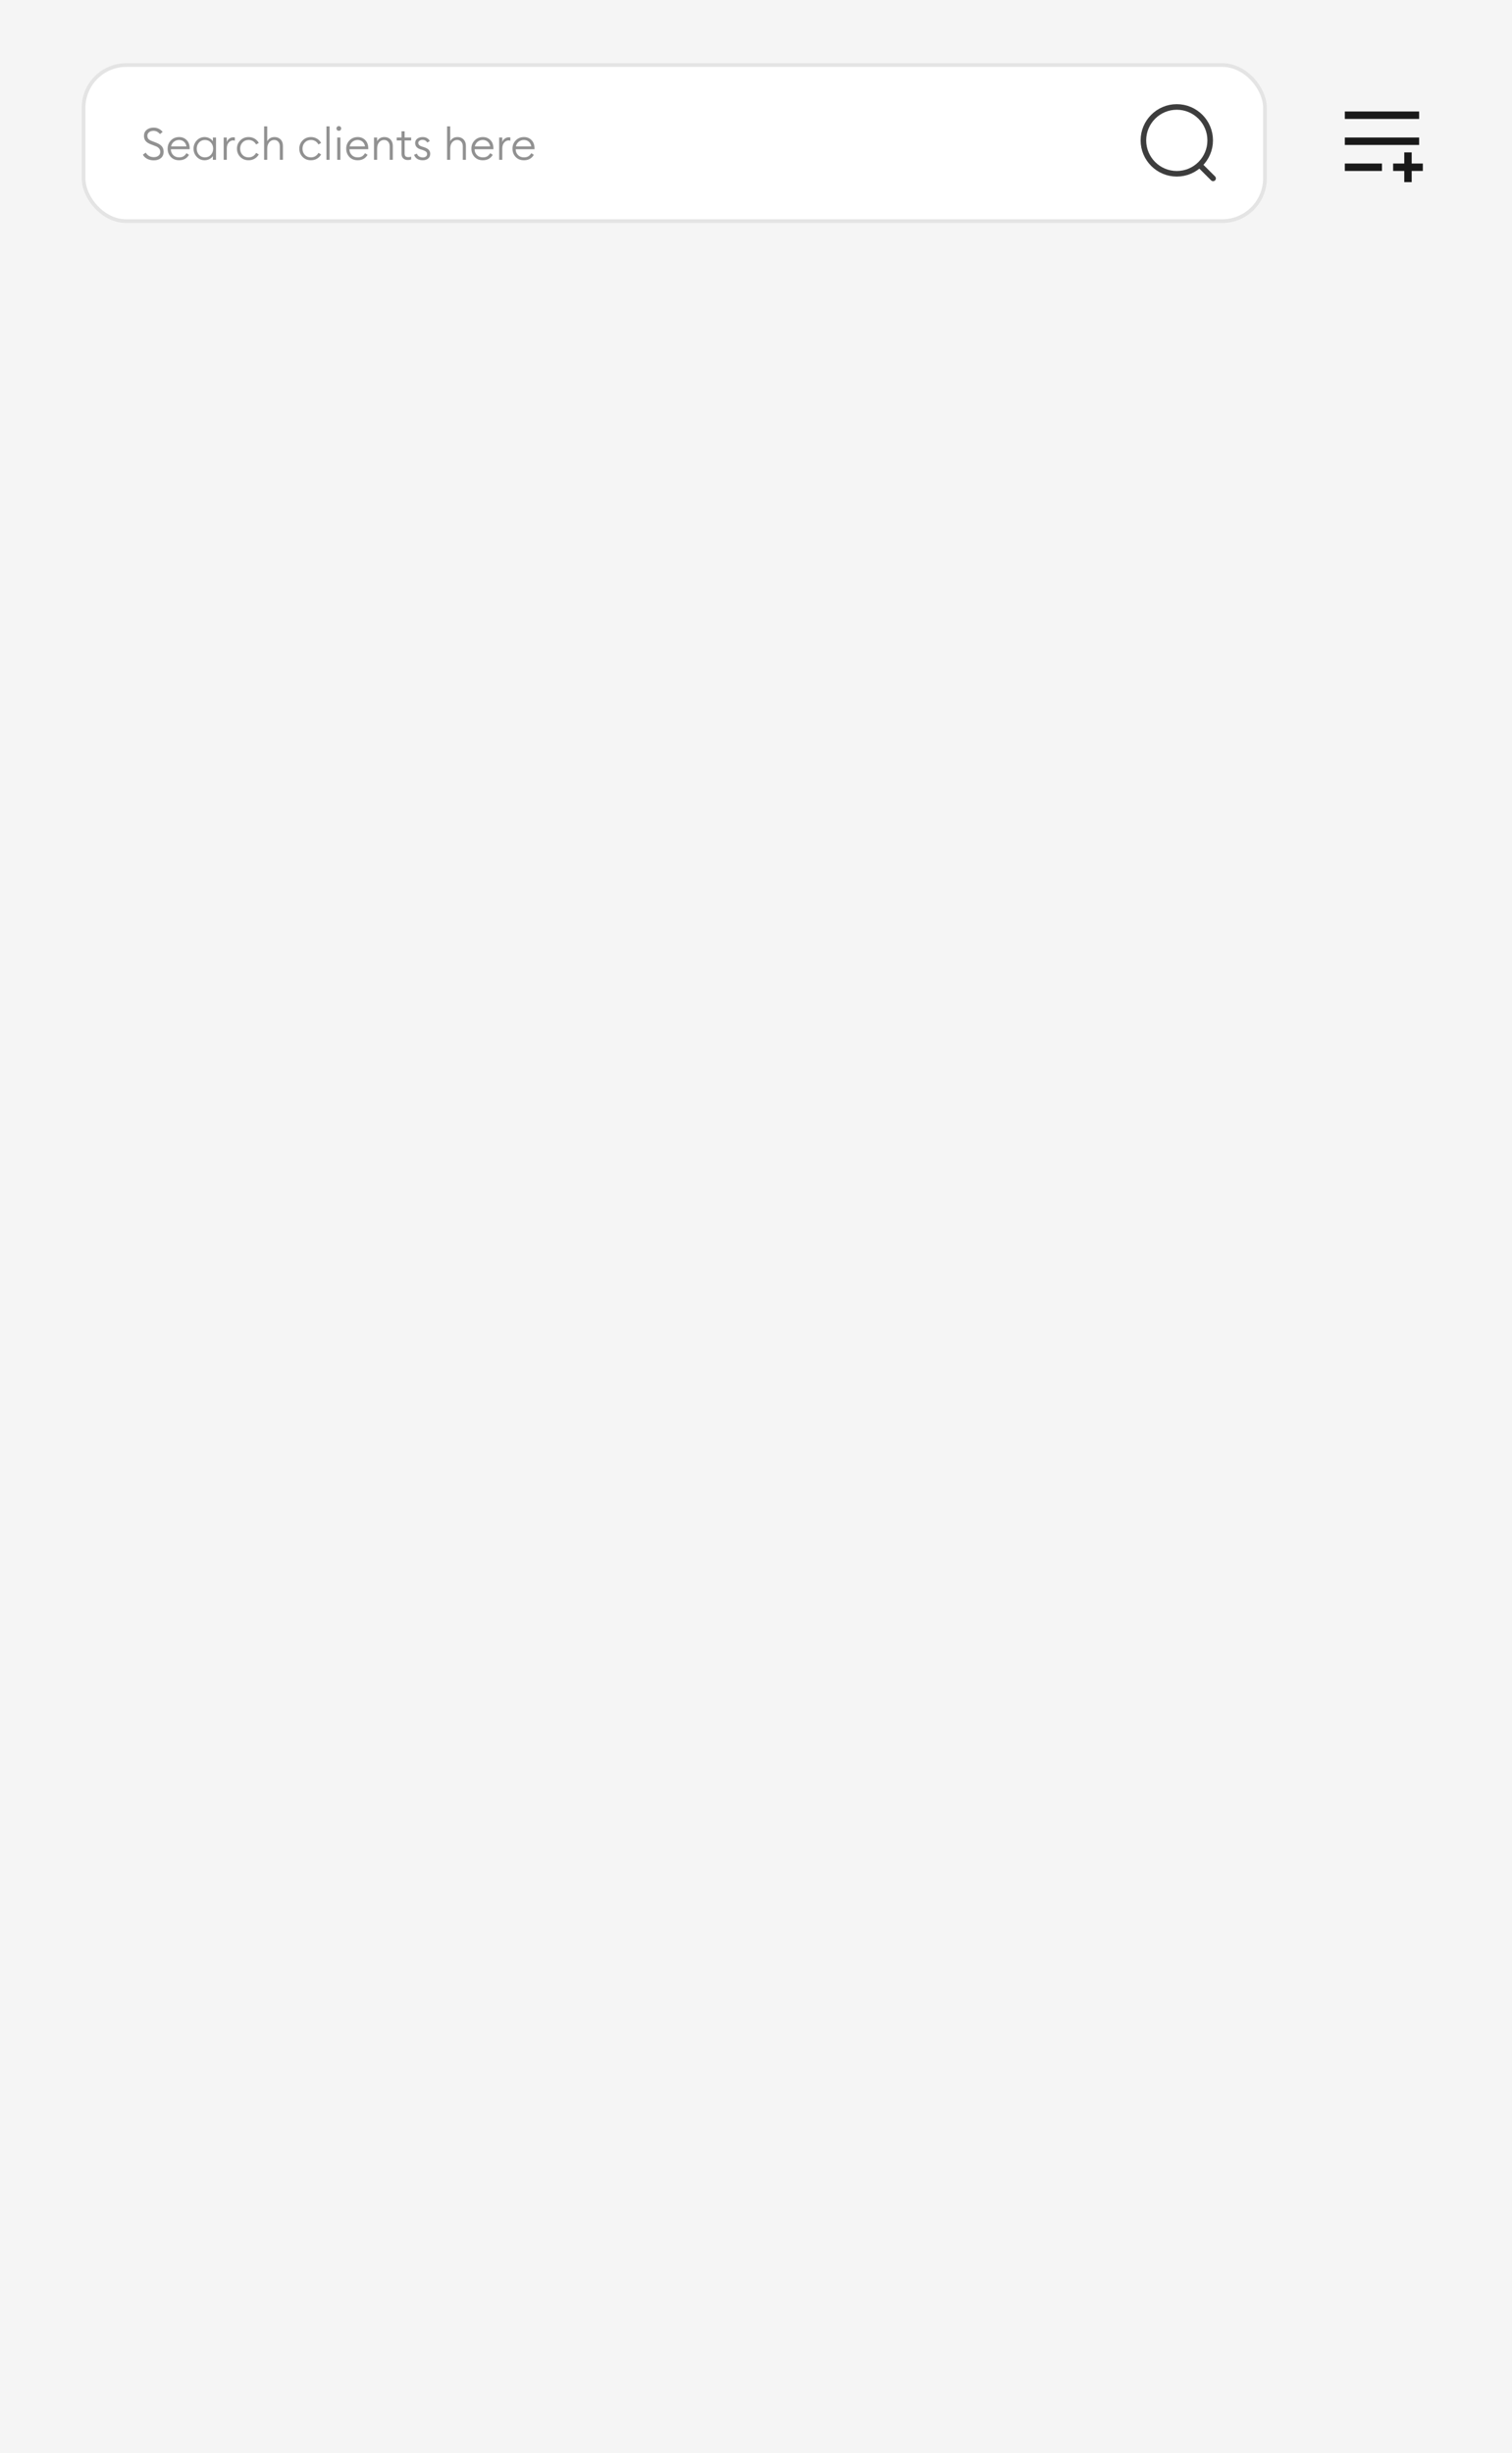 <svg width="407" height="660" viewBox="0 0 407 660" fill="none" xmlns="http://www.w3.org/2000/svg">
<rect width="407" height="737" fill="#F5F5F5"/>
<g clipPath="url(#clip0_11338_75680)">
<rect x="22.5" y="17.5" width="318" height="42" rx="11.5" fill="white" stroke="#E4E4E4"/>
<path d="M316.77 46.755C321.734 46.755 325.758 42.731 325.758 37.767C325.758 32.803 321.734 28.778 316.77 28.778C311.806 28.778 307.781 32.803 307.781 37.767C307.781 42.731 311.806 46.755 316.77 46.755Z" stroke="#3D3D3D" stroke-width="1.5" stroke-linecap="round" stroke-linejoin="round"/>
<path d="M323.016 44.485L326.54 48" stroke="#3D3D3D" stroke-width="1.5" stroke-linecap="round" stroke-linejoin="round"/>
<path d="M41.408 43.144C40.72 43.144 40.108 43 39.572 42.712C39.036 42.416 38.668 42.048 38.468 41.608L39.224 41.068C39.728 41.876 40.46 42.28 41.42 42.28C41.916 42.28 42.324 42.152 42.644 41.896C42.972 41.64 43.136 41.3 43.136 40.876C43.136 40.164 42.724 39.648 41.9 39.328L40.64 38.848C39.976 38.6 39.496 38.296 39.2 37.936C38.904 37.576 38.756 37.104 38.756 36.52C38.756 35.864 39 35.336 39.488 34.936C39.984 34.536 40.608 34.336 41.36 34.336C41.88 34.336 42.348 34.444 42.764 34.66C43.188 34.876 43.524 35.156 43.772 35.5L43.064 36.076C42.576 35.492 41.996 35.2 41.324 35.2C40.852 35.2 40.456 35.324 40.136 35.572C39.824 35.812 39.668 36.124 39.668 36.508C39.668 36.884 39.764 37.18 39.956 37.396C40.156 37.604 40.484 37.796 40.94 37.972L42.068 38.404C42.732 38.66 43.228 38.98 43.556 39.364C43.884 39.748 44.048 40.244 44.048 40.852C44.048 41.556 43.804 42.116 43.316 42.532C42.828 42.94 42.192 43.144 41.408 43.144ZM48.21 43.12C47.29 43.12 46.546 42.824 45.978 42.232C45.41 41.632 45.126 40.888 45.126 40C45.126 39.12 45.418 38.38 46.002 37.78C46.586 37.18 47.33 36.88 48.234 36.88C49.042 36.88 49.714 37.152 50.25 37.696C50.786 38.24 51.054 38.98 51.054 39.916V40.144H45.99C45.99 40.768 46.198 41.292 46.614 41.716C47.03 42.132 47.562 42.34 48.21 42.34C48.69 42.34 49.082 42.248 49.386 42.064C49.698 41.872 49.966 41.588 50.19 41.212L50.874 41.656C50.306 42.632 49.418 43.12 48.21 43.12ZM46.062 39.4H50.178C50.098 38.864 49.878 38.44 49.518 38.128C49.158 37.816 48.718 37.66 48.198 37.66C47.678 37.66 47.214 37.82 46.806 38.14C46.406 38.452 46.158 38.872 46.062 39.4ZM55.086 43.12C54.246 43.12 53.538 42.816 52.962 42.208C52.386 41.6 52.098 40.864 52.098 40C52.098 39.136 52.386 38.4 52.962 37.792C53.538 37.184 54.246 36.88 55.086 36.88C55.542 36.88 55.97 36.984 56.37 37.192C56.778 37.4 57.09 37.672 57.306 38.008V37H58.146V43H57.306V41.992C57.09 42.328 56.778 42.6 56.37 42.808C55.97 43.016 55.542 43.12 55.086 43.12ZM53.574 41.668C53.99 42.116 54.522 42.34 55.17 42.34C55.818 42.34 56.346 42.116 56.754 41.668C57.17 41.212 57.378 40.656 57.378 40C57.378 39.344 57.17 38.792 56.754 38.344C56.346 37.888 55.818 37.66 55.17 37.66C54.522 37.66 53.99 37.888 53.574 38.344C53.166 38.792 52.962 39.344 52.962 40C52.962 40.656 53.166 41.212 53.574 41.668ZM60.208 43V37H61.048V38.236C61.176 37.836 61.404 37.52 61.732 37.288C62.06 37.056 62.412 36.94 62.788 36.94C62.956 36.94 63.1 36.956 63.22 36.988V37.864C63.076 37.808 62.908 37.78 62.716 37.78C62.292 37.78 61.908 37.972 61.564 38.356C61.22 38.74 61.048 39.284 61.048 39.988V43H60.208ZM66.914 43.12C66.01 43.12 65.262 42.82 64.67 42.22C64.078 41.612 63.782 40.872 63.782 40C63.782 39.128 64.078 38.392 64.67 37.792C65.262 37.184 66.01 36.88 66.914 36.88C67.522 36.88 68.062 37.02 68.534 37.3C69.014 37.58 69.39 37.964 69.662 38.452L68.93 38.872C68.738 38.496 68.466 38.2 68.114 37.984C67.77 37.768 67.37 37.66 66.914 37.66C66.242 37.66 65.694 37.888 65.27 38.344C64.854 38.792 64.646 39.344 64.646 40C64.646 40.656 64.854 41.212 65.27 41.668C65.694 42.116 66.242 42.34 66.914 42.34C67.37 42.34 67.77 42.232 68.114 42.016C68.466 41.8 68.738 41.504 68.93 41.128L69.662 41.548C69.39 42.036 69.014 42.42 68.534 42.7C68.062 42.98 67.522 43.12 66.914 43.12ZM71.934 43H71.094V34H71.934V38.008C72.343 37.256 72.999 36.88 73.903 36.88C74.567 36.88 75.106 37.092 75.522 37.516C75.947 37.94 76.159 38.516 76.159 39.244V43H75.319V39.364C75.319 38.844 75.178 38.432 74.898 38.128C74.626 37.816 74.263 37.66 73.806 37.66C73.263 37.66 72.814 37.872 72.463 38.296C72.111 38.712 71.934 39.284 71.934 40.012V43ZM83.695 43.12C82.791 43.12 82.043 42.82 81.451 42.22C80.859 41.612 80.563 40.872 80.563 40C80.563 39.128 80.859 38.392 81.451 37.792C82.043 37.184 82.791 36.88 83.695 36.88C84.303 36.88 84.843 37.02 85.315 37.3C85.795 37.58 86.171 37.964 86.443 38.452L85.711 38.872C85.519 38.496 85.247 38.2 84.895 37.984C84.551 37.768 84.151 37.66 83.695 37.66C83.023 37.66 82.475 37.888 82.051 38.344C81.635 38.792 81.427 39.344 81.427 40C81.427 40.656 81.635 41.212 82.051 41.668C82.475 42.116 83.023 42.34 83.695 42.34C84.151 42.34 84.551 42.232 84.895 42.016C85.247 41.8 85.519 41.504 85.711 41.128L86.443 41.548C86.171 42.036 85.795 42.42 85.315 42.7C84.843 42.98 84.303 43.12 83.695 43.12ZM87.876 43V34H88.716V43H87.876ZM91.214 35.2C91.03 35.2 90.874 35.14 90.746 35.02C90.626 34.892 90.566 34.74 90.566 34.564C90.566 34.388 90.626 34.24 90.746 34.12C90.874 33.992 91.03 33.928 91.214 33.928C91.39 33.928 91.538 33.992 91.658 34.12C91.778 34.24 91.838 34.388 91.838 34.564C91.838 34.74 91.778 34.892 91.658 35.02C91.538 35.14 91.39 35.2 91.214 35.2ZM90.782 43V37H91.622V43H90.782ZM96.28 43.12C95.36 43.12 94.616 42.824 94.048 42.232C93.48 41.632 93.196 40.888 93.196 40C93.196 39.12 93.488 38.38 94.072 37.78C94.656 37.18 95.4 36.88 96.304 36.88C97.112 36.88 97.784 37.152 98.32 37.696C98.856 38.24 99.124 38.98 99.124 39.916V40.144H94.06C94.06 40.768 94.268 41.292 94.684 41.716C95.1 42.132 95.632 42.34 96.28 42.34C96.76 42.34 97.152 42.248 97.456 42.064C97.768 41.872 98.036 41.588 98.26 41.212L98.944 41.656C98.376 42.632 97.488 43.12 96.28 43.12ZM94.132 39.4H98.248C98.168 38.864 97.948 38.44 97.588 38.128C97.228 37.816 96.788 37.66 96.268 37.66C95.748 37.66 95.284 37.82 94.876 38.14C94.476 38.452 94.228 38.872 94.132 39.4ZM100.673 43V37H101.513V38.008C101.921 37.256 102.577 36.88 103.481 36.88C104.145 36.88 104.685 37.092 105.101 37.516C105.525 37.94 105.737 38.516 105.737 39.244V43H104.897V39.364C104.897 38.844 104.757 38.432 104.477 38.128C104.205 37.816 103.841 37.66 103.385 37.66C102.841 37.66 102.393 37.872 102.041 38.296C101.689 38.712 101.513 39.284 101.513 40.012V43H100.673ZM109.782 43.06C109.278 43.06 108.866 42.916 108.546 42.628C108.234 42.332 108.078 41.9 108.078 41.332V37.792H106.794V37H108.078V35.332H108.918V37H110.67V37.792H108.918V41.26C108.918 41.628 108.998 41.892 109.158 42.052C109.326 42.204 109.578 42.28 109.914 42.28C110.218 42.28 110.47 42.236 110.67 42.148V42.904C110.406 43.008 110.11 43.06 109.782 43.06ZM113.792 43.12C113.224 43.12 112.732 42.996 112.316 42.748C111.908 42.492 111.624 42.124 111.464 41.644L112.22 41.332C112.316 41.652 112.512 41.904 112.808 42.088C113.112 42.272 113.444 42.364 113.804 42.364C114.14 42.364 114.416 42.284 114.632 42.124C114.856 41.956 114.968 41.728 114.968 41.44C114.968 41.2 114.88 41 114.704 40.84C114.536 40.672 114.248 40.52 113.84 40.384L113.192 40.18C112.232 39.884 111.752 39.316 111.752 38.476C111.752 37.988 111.94 37.6 112.316 37.312C112.7 37.024 113.18 36.88 113.756 36.88C114.66 36.88 115.308 37.232 115.7 37.936L115.028 38.356C114.708 37.868 114.268 37.624 113.708 37.624C113.412 37.624 113.152 37.704 112.928 37.864C112.704 38.016 112.592 38.208 112.592 38.44C112.592 38.888 112.904 39.212 113.528 39.412L114.212 39.628C115.276 39.964 115.808 40.544 115.808 41.368C115.808 41.92 115.62 42.352 115.244 42.664C114.876 42.968 114.392 43.12 113.792 43.12ZM121.188 43H120.348V34H121.188V38.008C121.596 37.256 122.252 36.88 123.156 36.88C123.82 36.88 124.36 37.092 124.776 37.516C125.2 37.94 125.412 38.516 125.412 39.244V43H124.572V39.364C124.572 38.844 124.432 38.432 124.152 38.128C123.88 37.816 123.516 37.66 123.06 37.66C122.516 37.66 122.068 37.872 121.716 38.296C121.364 38.712 121.188 39.284 121.188 40.012V43ZM129.972 43.12C129.052 43.12 128.308 42.824 127.74 42.232C127.172 41.632 126.888 40.888 126.888 40C126.888 39.12 127.18 38.38 127.764 37.78C128.348 37.18 129.092 36.88 129.996 36.88C130.804 36.88 131.476 37.152 132.012 37.696C132.548 38.24 132.816 38.98 132.816 39.916V40.144H127.752C127.752 40.768 127.96 41.292 128.376 41.716C128.792 42.132 129.324 42.34 129.972 42.34C130.452 42.34 130.844 42.248 131.148 42.064C131.46 41.872 131.728 41.588 131.952 41.212L132.636 41.656C132.068 42.632 131.18 43.12 129.972 43.12ZM127.824 39.4H131.94C131.86 38.864 131.64 38.44 131.28 38.128C130.92 37.816 130.48 37.66 129.96 37.66C129.44 37.66 128.976 37.82 128.568 38.14C128.168 38.452 127.92 38.872 127.824 39.4ZM134.364 43V37H135.204V38.236C135.332 37.836 135.56 37.52 135.888 37.288C136.216 37.056 136.568 36.94 136.944 36.94C137.112 36.94 137.256 36.956 137.376 36.988V37.864C137.232 37.808 137.064 37.78 136.872 37.78C136.448 37.78 136.064 37.972 135.72 38.356C135.376 38.74 135.204 39.284 135.204 39.988V43H134.364ZM141.034 43.12C140.114 43.12 139.37 42.824 138.802 42.232C138.234 41.632 137.95 40.888 137.95 40C137.95 39.12 138.242 38.38 138.826 37.78C139.41 37.18 140.154 36.88 141.058 36.88C141.866 36.88 142.538 37.152 143.074 37.696C143.61 38.24 143.878 38.98 143.878 39.916V40.144H138.814C138.814 40.768 139.022 41.292 139.438 41.716C139.854 42.132 140.386 42.34 141.034 42.34C141.514 42.34 141.906 42.248 142.21 42.064C142.522 41.872 142.79 41.588 143.014 41.212L143.698 41.656C143.13 42.632 142.242 43.12 141.034 43.12ZM138.886 39.4H143.002C142.922 38.864 142.702 38.44 142.342 38.128C141.982 37.816 141.542 37.66 141.022 37.66C140.502 37.66 140.038 37.82 139.63 38.14C139.23 38.452 138.982 38.872 138.886 39.4Z" fill="#919191"/>
</g>
<g clipPath="url(#clip1_11338_75680)">
<path d="M362 44H372V46H362V44ZM362 37H382V39H362V37ZM362 30H382V32H362V30ZM378 44V41H380V44H383V46H380V49H378V46H375V44H378Z" fill="#191919"/>
</g>
<defs>
<clipPath id="clip0_11338_75680">
<rect width="319" height="43" fill="white" transform="translate(22 17)"/>
</clipPath>
<clipPath id="clip1_11338_75680">
<rect width="24" height="24" fill="white" transform="translate(360 26)"/>
</clipPath>
</defs>
</svg>

